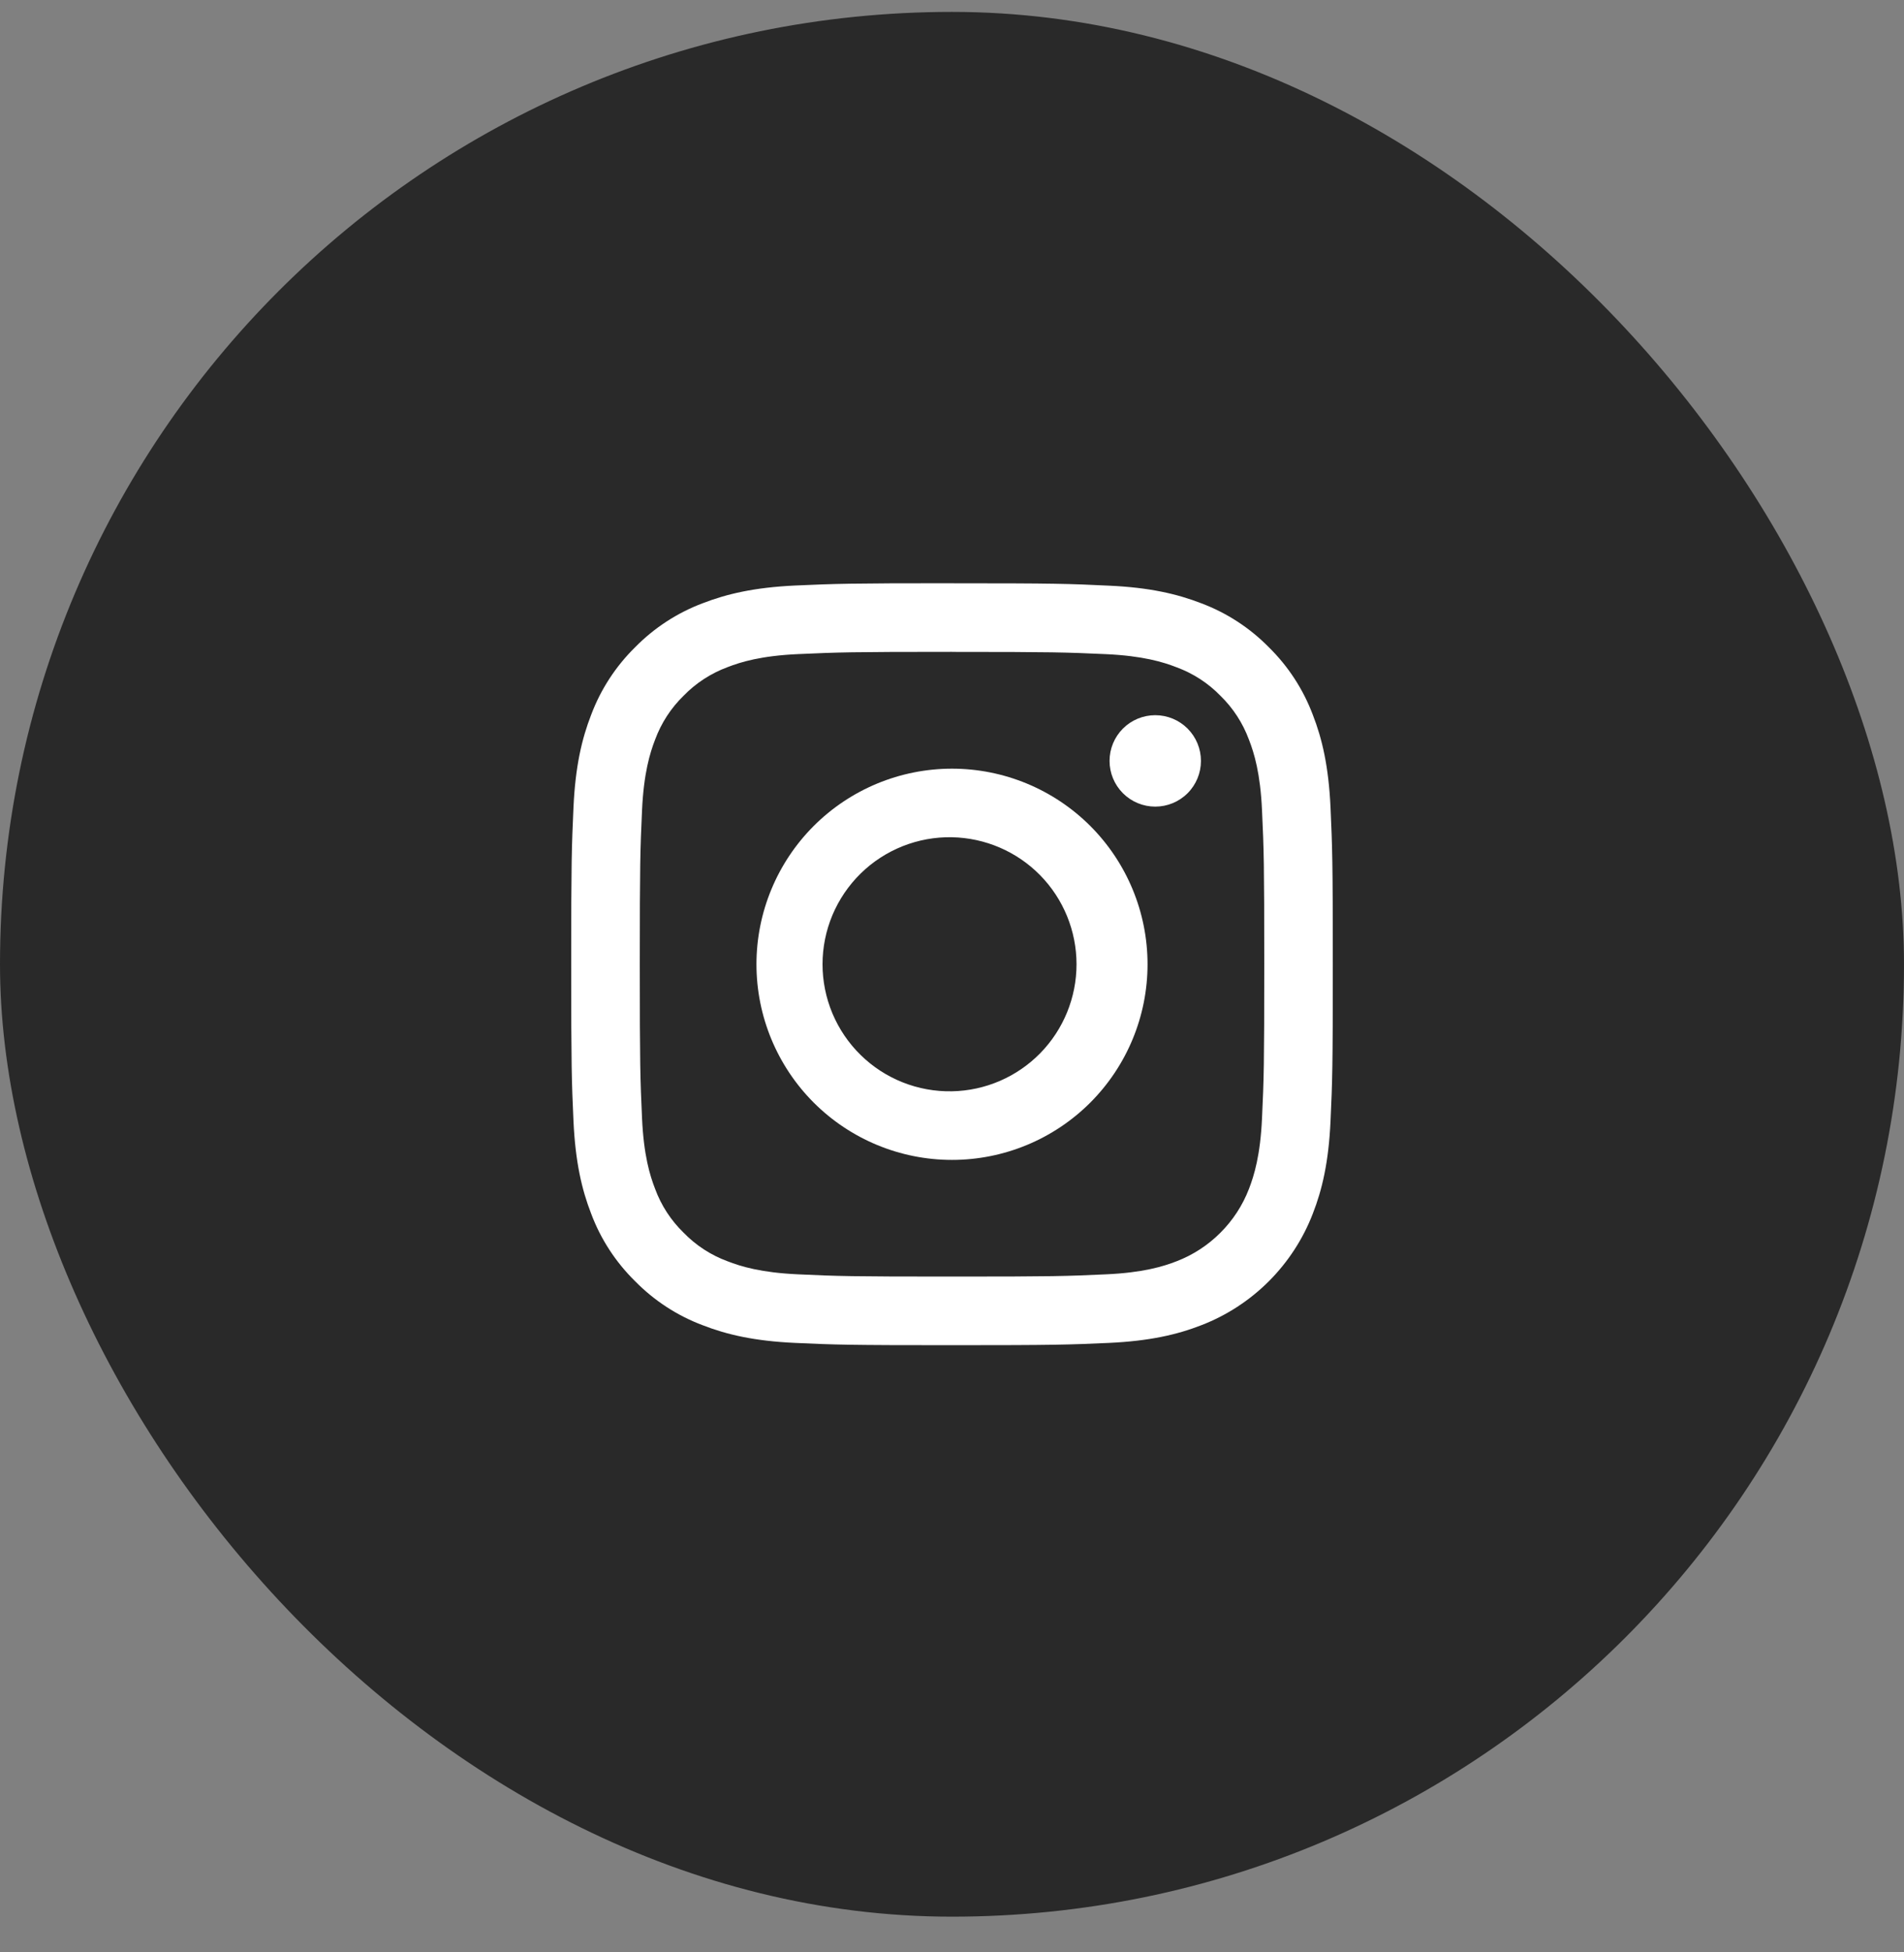 <svg width="40" height="41" viewBox="0 0 40 41" fill="none" xmlns="http://www.w3.org/2000/svg">
<rect x="0" y="0" width="40" height="41" fill="#808080" stroke="none"/>
<rect y="0.25" width="40" height="40" rx="20" fill="#292929"/>
<g clip-path="url(#clip0_1_263)">
<path d="M20 13.69C22.136 13.69 22.389 13.699 23.233 13.737C24.013 13.773 24.436 13.903 24.718 14.013C25.066 14.141 25.381 14.345 25.639 14.611C25.905 14.869 26.109 15.184 26.238 15.532C26.348 15.814 26.478 16.238 26.513 17.017C26.552 17.861 26.56 18.114 26.56 20.25C26.56 22.386 26.552 22.639 26.513 23.482C26.478 24.262 26.347 24.686 26.238 24.968C26.105 25.313 25.901 25.626 25.639 25.887C25.378 26.149 25.065 26.353 24.72 26.486C24.438 26.596 24.014 26.726 23.234 26.761C22.391 26.8 22.137 26.808 20.001 26.808C17.865 26.808 17.611 26.8 16.769 26.761C15.989 26.726 15.565 26.596 15.283 26.486C14.935 26.358 14.62 26.153 14.362 25.887C14.096 25.629 13.891 25.315 13.763 24.967C13.653 24.685 13.523 24.261 13.488 23.481C13.45 22.637 13.441 22.385 13.441 20.249C13.441 18.113 13.45 17.859 13.488 17.016C13.524 16.236 13.654 15.813 13.763 15.531C13.892 15.183 14.096 14.868 14.362 14.61C14.62 14.344 14.935 14.14 15.282 14.011C15.565 13.901 15.989 13.771 16.769 13.736C17.612 13.698 17.865 13.689 20.001 13.689L20 13.69ZM20.001 12.248C17.829 12.248 17.556 12.258 16.703 12.296C15.849 12.336 15.268 12.472 14.76 12.669C14.226 12.87 13.743 13.185 13.343 13.592C12.936 13.992 12.621 14.475 12.42 15.009C12.222 15.517 12.087 16.099 12.048 16.951C12.01 17.802 12 18.076 12 20.25C12 22.422 12.01 22.695 12.048 23.548C12.088 24.401 12.222 24.981 12.42 25.489C12.62 26.023 12.936 26.506 13.343 26.906C13.743 27.313 14.226 27.628 14.76 27.829C15.268 28.027 15.85 28.162 16.702 28.201C17.554 28.24 17.828 28.249 20.001 28.249C22.173 28.249 22.446 28.239 23.299 28.201C24.152 28.161 24.732 28.027 25.239 27.829C25.771 27.624 26.253 27.309 26.656 26.907C27.059 26.503 27.374 26.021 27.579 25.489C27.778 24.981 27.913 24.399 27.952 23.547C27.991 22.696 28 22.422 28 20.249C28 18.076 27.99 17.804 27.952 16.951C27.912 16.098 27.778 15.518 27.58 15.011C27.379 14.477 27.064 13.993 26.657 13.593C26.257 13.186 25.774 12.871 25.24 12.67C24.732 12.473 24.15 12.337 23.298 12.299C22.447 12.258 22.173 12.249 20 12.249L20.001 12.248Z" fill="white"/>
<path d="M20 16.142C18.91 16.142 17.866 16.575 17.095 17.345C16.325 18.116 15.892 19.16 15.892 20.25C15.892 21.34 16.325 22.384 17.095 23.155C17.866 23.925 18.91 24.358 20 24.358C21.09 24.358 22.134 23.925 22.905 23.155C23.675 22.384 24.108 21.34 24.108 20.25C24.108 19.16 23.675 18.116 22.905 17.345C22.134 16.575 21.09 16.142 20 16.142ZM20 22.917C19.645 22.924 19.293 22.86 18.963 22.729C18.634 22.598 18.333 22.403 18.08 22.154C17.827 21.906 17.626 21.61 17.488 21.282C17.351 20.955 17.28 20.604 17.28 20.25C17.28 19.895 17.351 19.544 17.488 19.217C17.626 18.89 17.827 18.593 18.08 18.345C18.333 18.096 18.634 17.901 18.963 17.77C19.293 17.639 19.645 17.575 20 17.582C20.699 17.596 21.364 17.883 21.853 18.381C22.342 18.88 22.616 19.551 22.616 20.25C22.616 20.948 22.342 21.619 21.853 22.118C21.364 22.616 20.699 22.904 20 22.917ZM24.27 16.939C24.525 16.939 24.769 16.838 24.949 16.658C25.129 16.478 25.23 16.234 25.23 15.979C25.23 15.724 25.129 15.48 24.949 15.3C24.769 15.12 24.525 15.019 24.27 15.019C24.015 15.019 23.771 15.12 23.591 15.3C23.411 15.48 23.31 15.724 23.31 15.979C23.31 16.234 23.411 16.478 23.591 16.658C23.771 16.838 24.015 16.939 24.27 16.939Z" fill="white"/>
</g>
<defs>
<clipPath id="clip0_1_263">
<rect width="16" height="16" fill="white" transform="translate(12 12.25)"/>
</clipPath>
</defs>
</svg>
